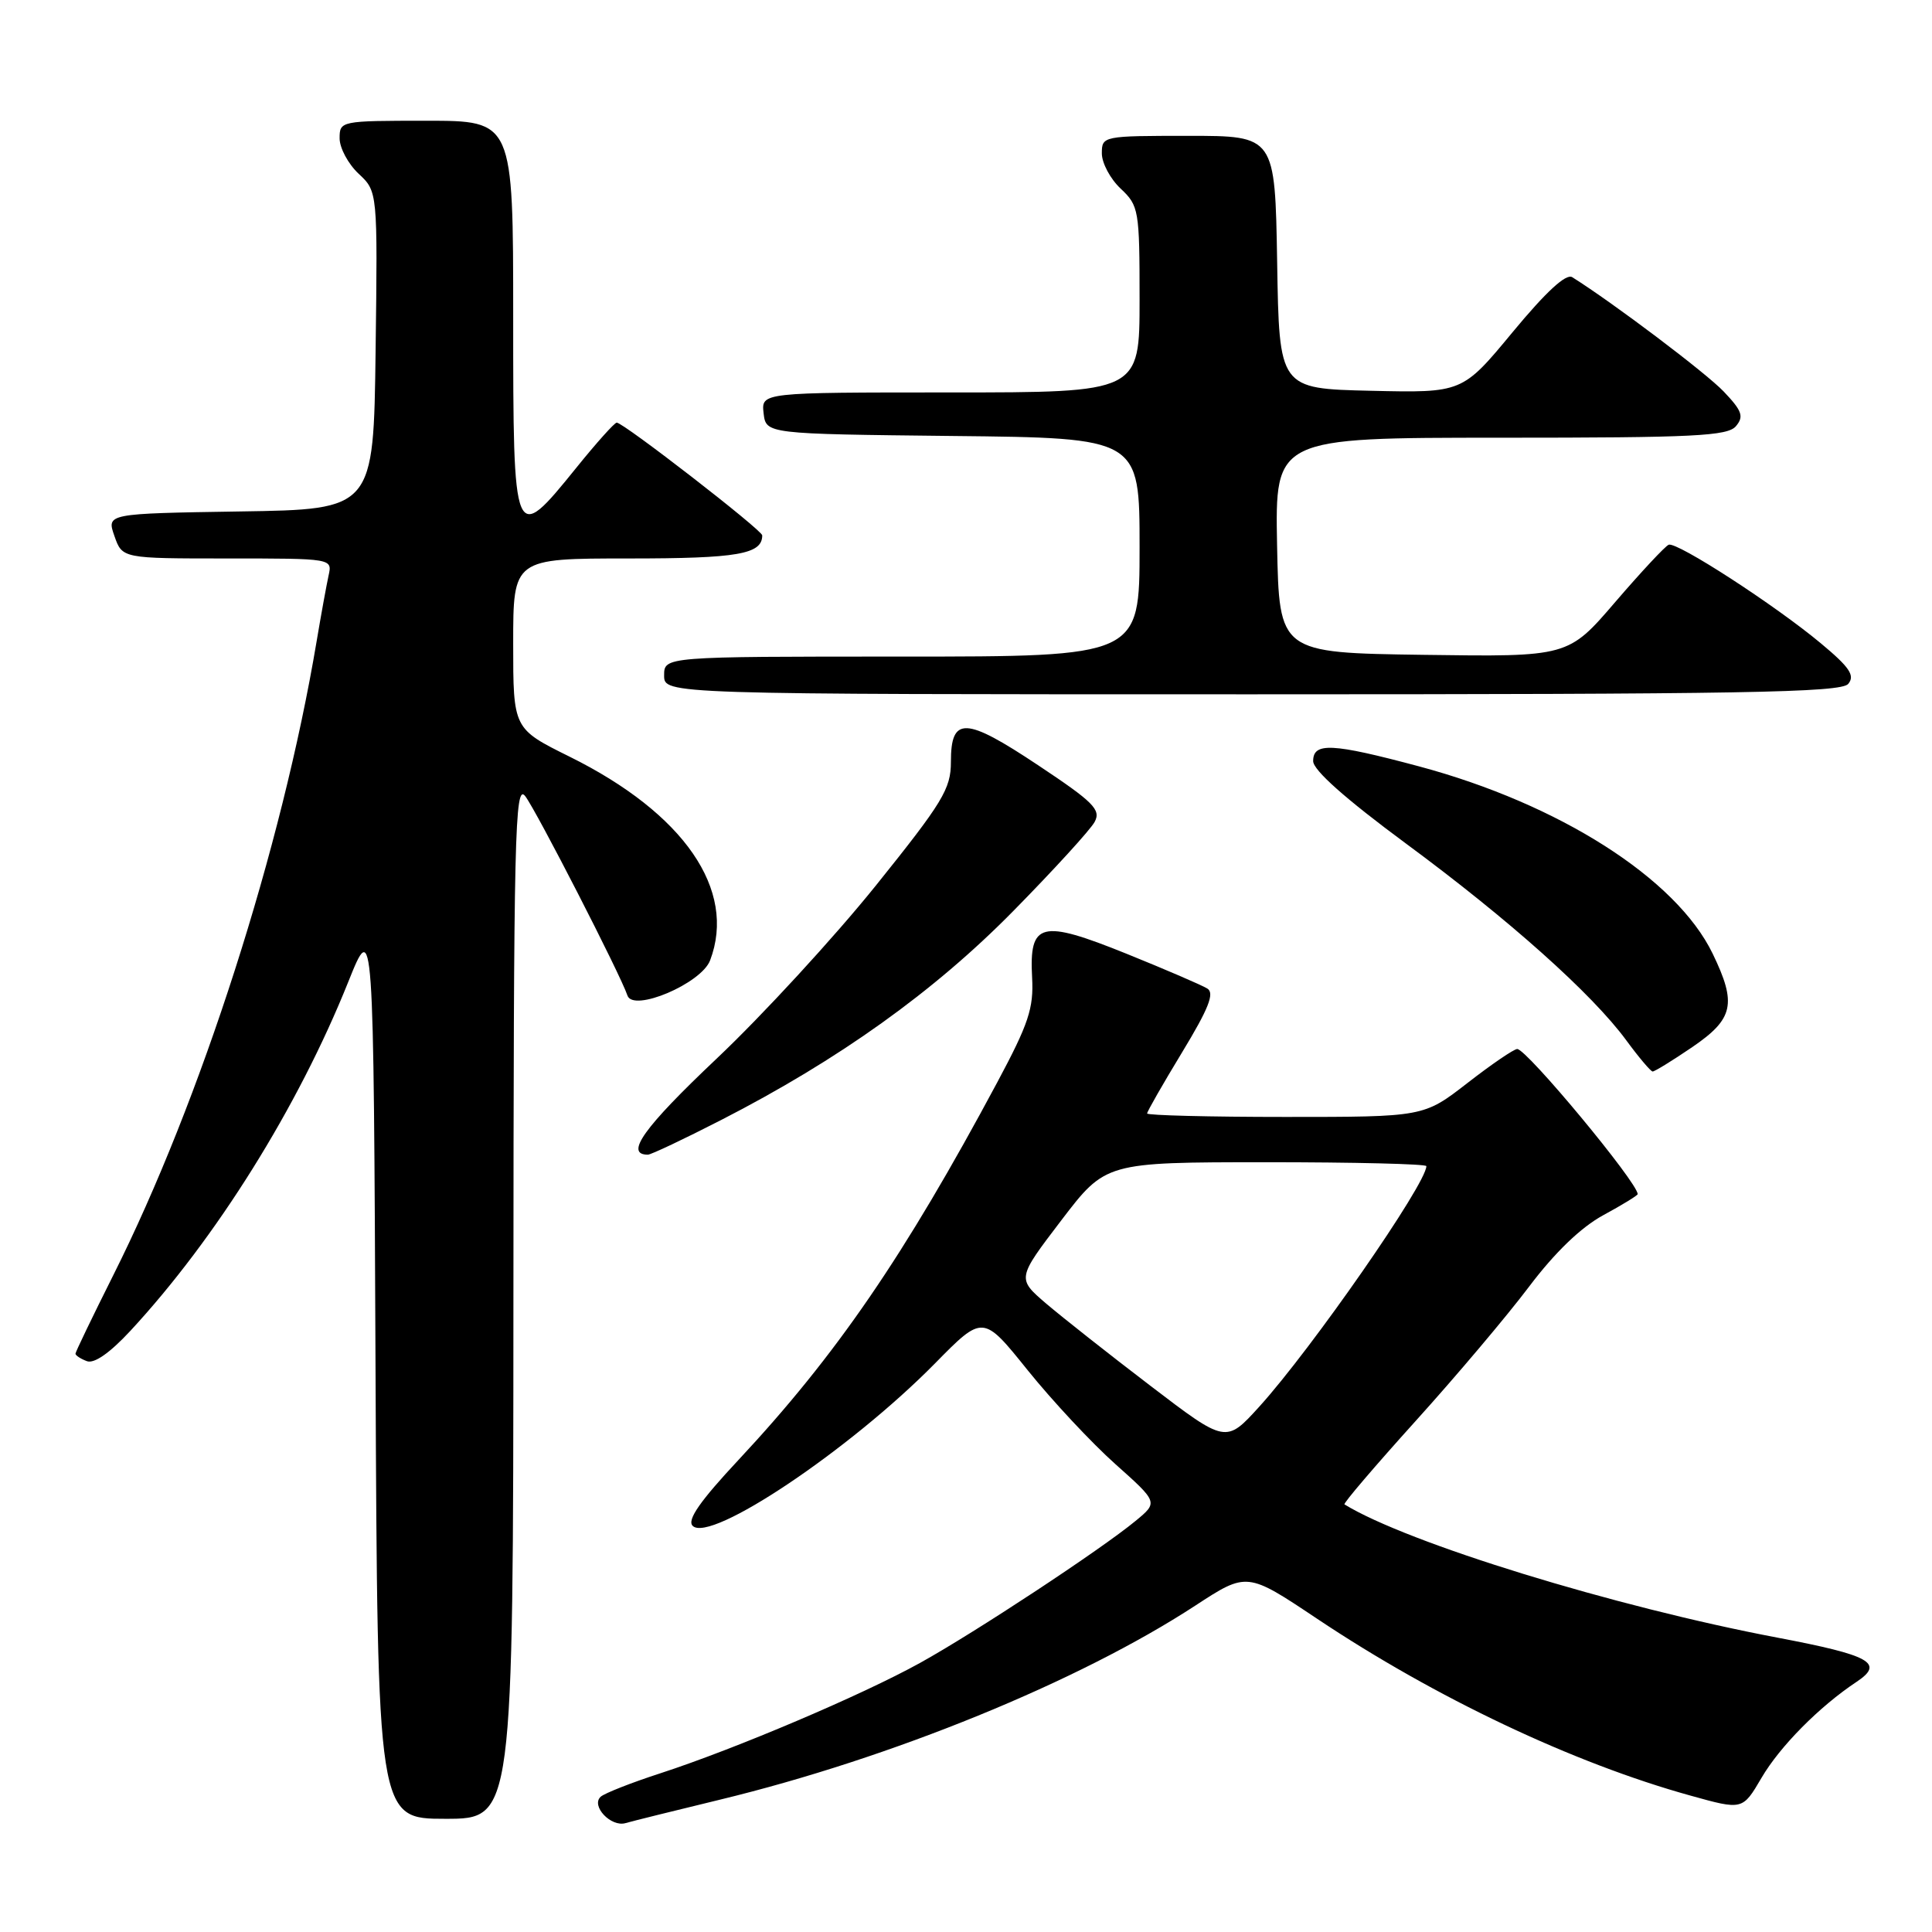 <?xml version="1.0" encoding="UTF-8" standalone="no"?>
<!DOCTYPE svg PUBLIC "-//W3C//DTD SVG 1.1//EN" "http://www.w3.org/Graphics/SVG/1.1/DTD/svg11.dtd" >
<svg xmlns="http://www.w3.org/2000/svg" xmlns:xlink="http://www.w3.org/1999/xlink" version="1.1" viewBox="0 0 256 256">
 <g >
 <path fill="currentColor"
d=" M 95.38 238.47 C 118.13 232.96 142.94 222.83 158.37 212.76 C 165.23 208.28 165.23 208.28 174.52 214.49 C 190.20 224.97 208.48 233.63 224.01 237.93 C 230.90 239.85 230.90 239.85 233.40 235.59 C 235.84 231.41 241.08 226.12 246.01 222.85 C 249.73 220.37 247.87 219.34 235.49 216.99 C 213.88 212.89 186.48 204.46 178.15 199.34 C 177.95 199.22 182.19 194.26 187.56 188.31 C 192.93 182.37 199.70 174.35 202.60 170.50 C 206.03 165.95 209.48 162.63 212.44 161.02 C 214.95 159.66 217.00 158.40 217.00 158.23 C 217.00 156.70 202.30 139.00 201.04 139.00 C 200.60 139.00 197.63 141.03 194.45 143.50 C 188.65 148.00 188.65 148.00 170.33 148.00 C 160.25 148.00 152.00 147.79 152.00 147.54 C 152.00 147.28 154.09 143.63 156.64 139.43 C 160.15 133.64 160.96 131.60 159.98 130.99 C 159.26 130.54 154.45 128.47 149.28 126.38 C 137.90 121.79 136.36 122.18 136.76 129.54 C 136.98 133.60 136.29 135.66 132.15 143.40 C 119.82 166.43 110.82 179.56 97.86 193.44 C 92.76 198.90 91.01 201.41 91.78 202.18 C 94.11 204.51 112.62 192.10 123.88 180.67 C 130.25 174.19 130.25 174.19 136.18 181.57 C 139.45 185.63 144.67 191.22 147.79 194.00 C 153.46 199.06 153.46 199.06 150.48 201.52 C 145.86 205.33 129.23 216.29 121.92 220.34 C 114.21 224.61 97.45 231.73 87.50 234.97 C 83.65 236.22 80.09 237.62 79.59 238.08 C 78.27 239.29 80.96 242.14 82.89 241.57 C 83.78 241.31 89.40 239.92 95.38 238.47 Z  M 68.03 172.25 C 68.06 110.29 68.21 103.70 69.60 105.50 C 71.10 107.47 82.22 129.15 83.14 131.91 C 83.89 134.16 92.92 130.33 94.09 127.26 C 97.64 117.92 90.64 107.77 75.47 100.26 C 68.00 96.56 68.00 96.56 68.00 85.28 C 68.00 74.00 68.00 74.00 83.30 74.00 C 97.77 74.00 101.00 73.44 101.00 70.94 C 101.00 70.25 82.61 56.00 81.72 56.00 C 81.43 56.00 79.01 58.70 76.35 62.00 C 68.05 72.26 68.00 72.13 68.00 42.00 C 68.00 16.00 68.00 16.00 56.50 16.00 C 45.13 16.00 45.00 16.03 45.00 18.33 C 45.00 19.60 46.13 21.72 47.52 23.02 C 50.04 25.38 50.04 25.38 49.77 46.44 C 49.50 67.50 49.50 67.50 31.81 67.77 C 14.12 68.05 14.12 68.05 15.16 71.02 C 16.20 74.00 16.20 74.00 30.12 74.00 C 44.03 74.00 44.04 74.00 43.54 76.25 C 43.27 77.49 42.55 81.42 41.95 85.00 C 37.36 112.35 26.61 145.86 15.00 168.99 C 12.25 174.48 10.00 179.15 10.00 179.37 C 10.00 179.60 10.68 180.05 11.51 180.36 C 12.47 180.73 14.55 179.28 17.26 176.36 C 28.64 164.08 39.50 146.69 46.14 130.12 C 49.50 121.74 49.50 121.74 49.76 181.37 C 50.02 241.00 50.02 241.00 59.01 241.00 C 68.00 241.00 68.00 241.00 68.03 172.25 Z  M 95.55 148.41 C 111.14 140.42 123.77 131.39 134.28 120.70 C 139.66 115.23 144.51 109.92 145.05 108.90 C 145.91 107.29 144.90 106.28 137.56 101.40 C 127.90 94.97 126.00 94.89 126.00 100.95 C 126.00 104.53 124.94 106.28 116.03 117.37 C 110.54 124.19 101.05 134.52 94.92 140.31 C 85.29 149.42 82.73 153.00 85.85 153.00 C 86.26 153.00 90.62 150.94 95.55 148.41 Z  M 224.23 138.75 C 229.72 135.00 230.16 133.02 226.93 126.35 C 222.11 116.40 206.60 106.52 188.00 101.54 C 176.48 98.46 174.00 98.34 174.00 100.85 C 174.00 102.05 178.28 105.85 186.29 111.77 C 199.99 121.88 210.97 131.69 215.50 137.86 C 217.15 140.11 218.72 141.96 218.98 141.98 C 219.24 141.99 221.60 140.54 224.23 138.75 Z  M 244.90 90.62 C 245.82 89.51 245.09 88.42 241.28 85.25 C 235.23 80.20 222.19 71.75 221.11 72.18 C 220.65 72.36 217.47 75.77 214.03 79.77 C 207.79 87.04 207.79 87.04 188.64 86.77 C 169.50 86.50 169.50 86.50 169.22 72.25 C 168.95 58.00 168.95 58.00 198.85 58.00 C 224.53 58.00 228.94 57.78 230.03 56.46 C 231.10 55.18 230.83 54.43 228.40 51.88 C 226.05 49.41 213.71 40.10 208.33 36.73 C 207.51 36.21 204.85 38.67 200.43 44.01 C 193.77 52.06 193.77 52.06 181.64 51.78 C 169.50 51.50 169.50 51.50 169.23 34.75 C 168.95 18.00 168.95 18.00 157.48 18.00 C 146.13 18.00 146.00 18.03 146.00 20.33 C 146.00 21.60 147.12 23.71 148.50 25.00 C 150.90 27.26 151.00 27.82 151.00 39.67 C 151.00 52.00 151.00 52.00 125.93 52.00 C 100.87 52.00 100.87 52.00 101.18 54.75 C 101.50 57.50 101.50 57.50 126.25 57.77 C 151.00 58.03 151.00 58.03 151.00 72.52 C 151.00 87.00 151.00 87.00 119.50 87.00 C 88.00 87.00 88.00 87.00 88.00 89.50 C 88.00 92.00 88.00 92.00 165.88 92.00 C 231.00 92.00 243.94 91.77 244.90 90.62 Z  M 152.47 183.65 C 146.99 179.47 140.76 174.55 138.62 172.73 C 134.75 169.41 134.75 169.41 140.62 161.71 C 146.50 154.01 146.50 154.01 167.75 154.00 C 179.44 154.00 189.00 154.23 189.00 154.52 C 189.00 156.86 173.81 178.72 166.87 186.38 C 162.44 191.26 162.44 191.26 152.47 183.65 Z "/>
</g>
</svg>